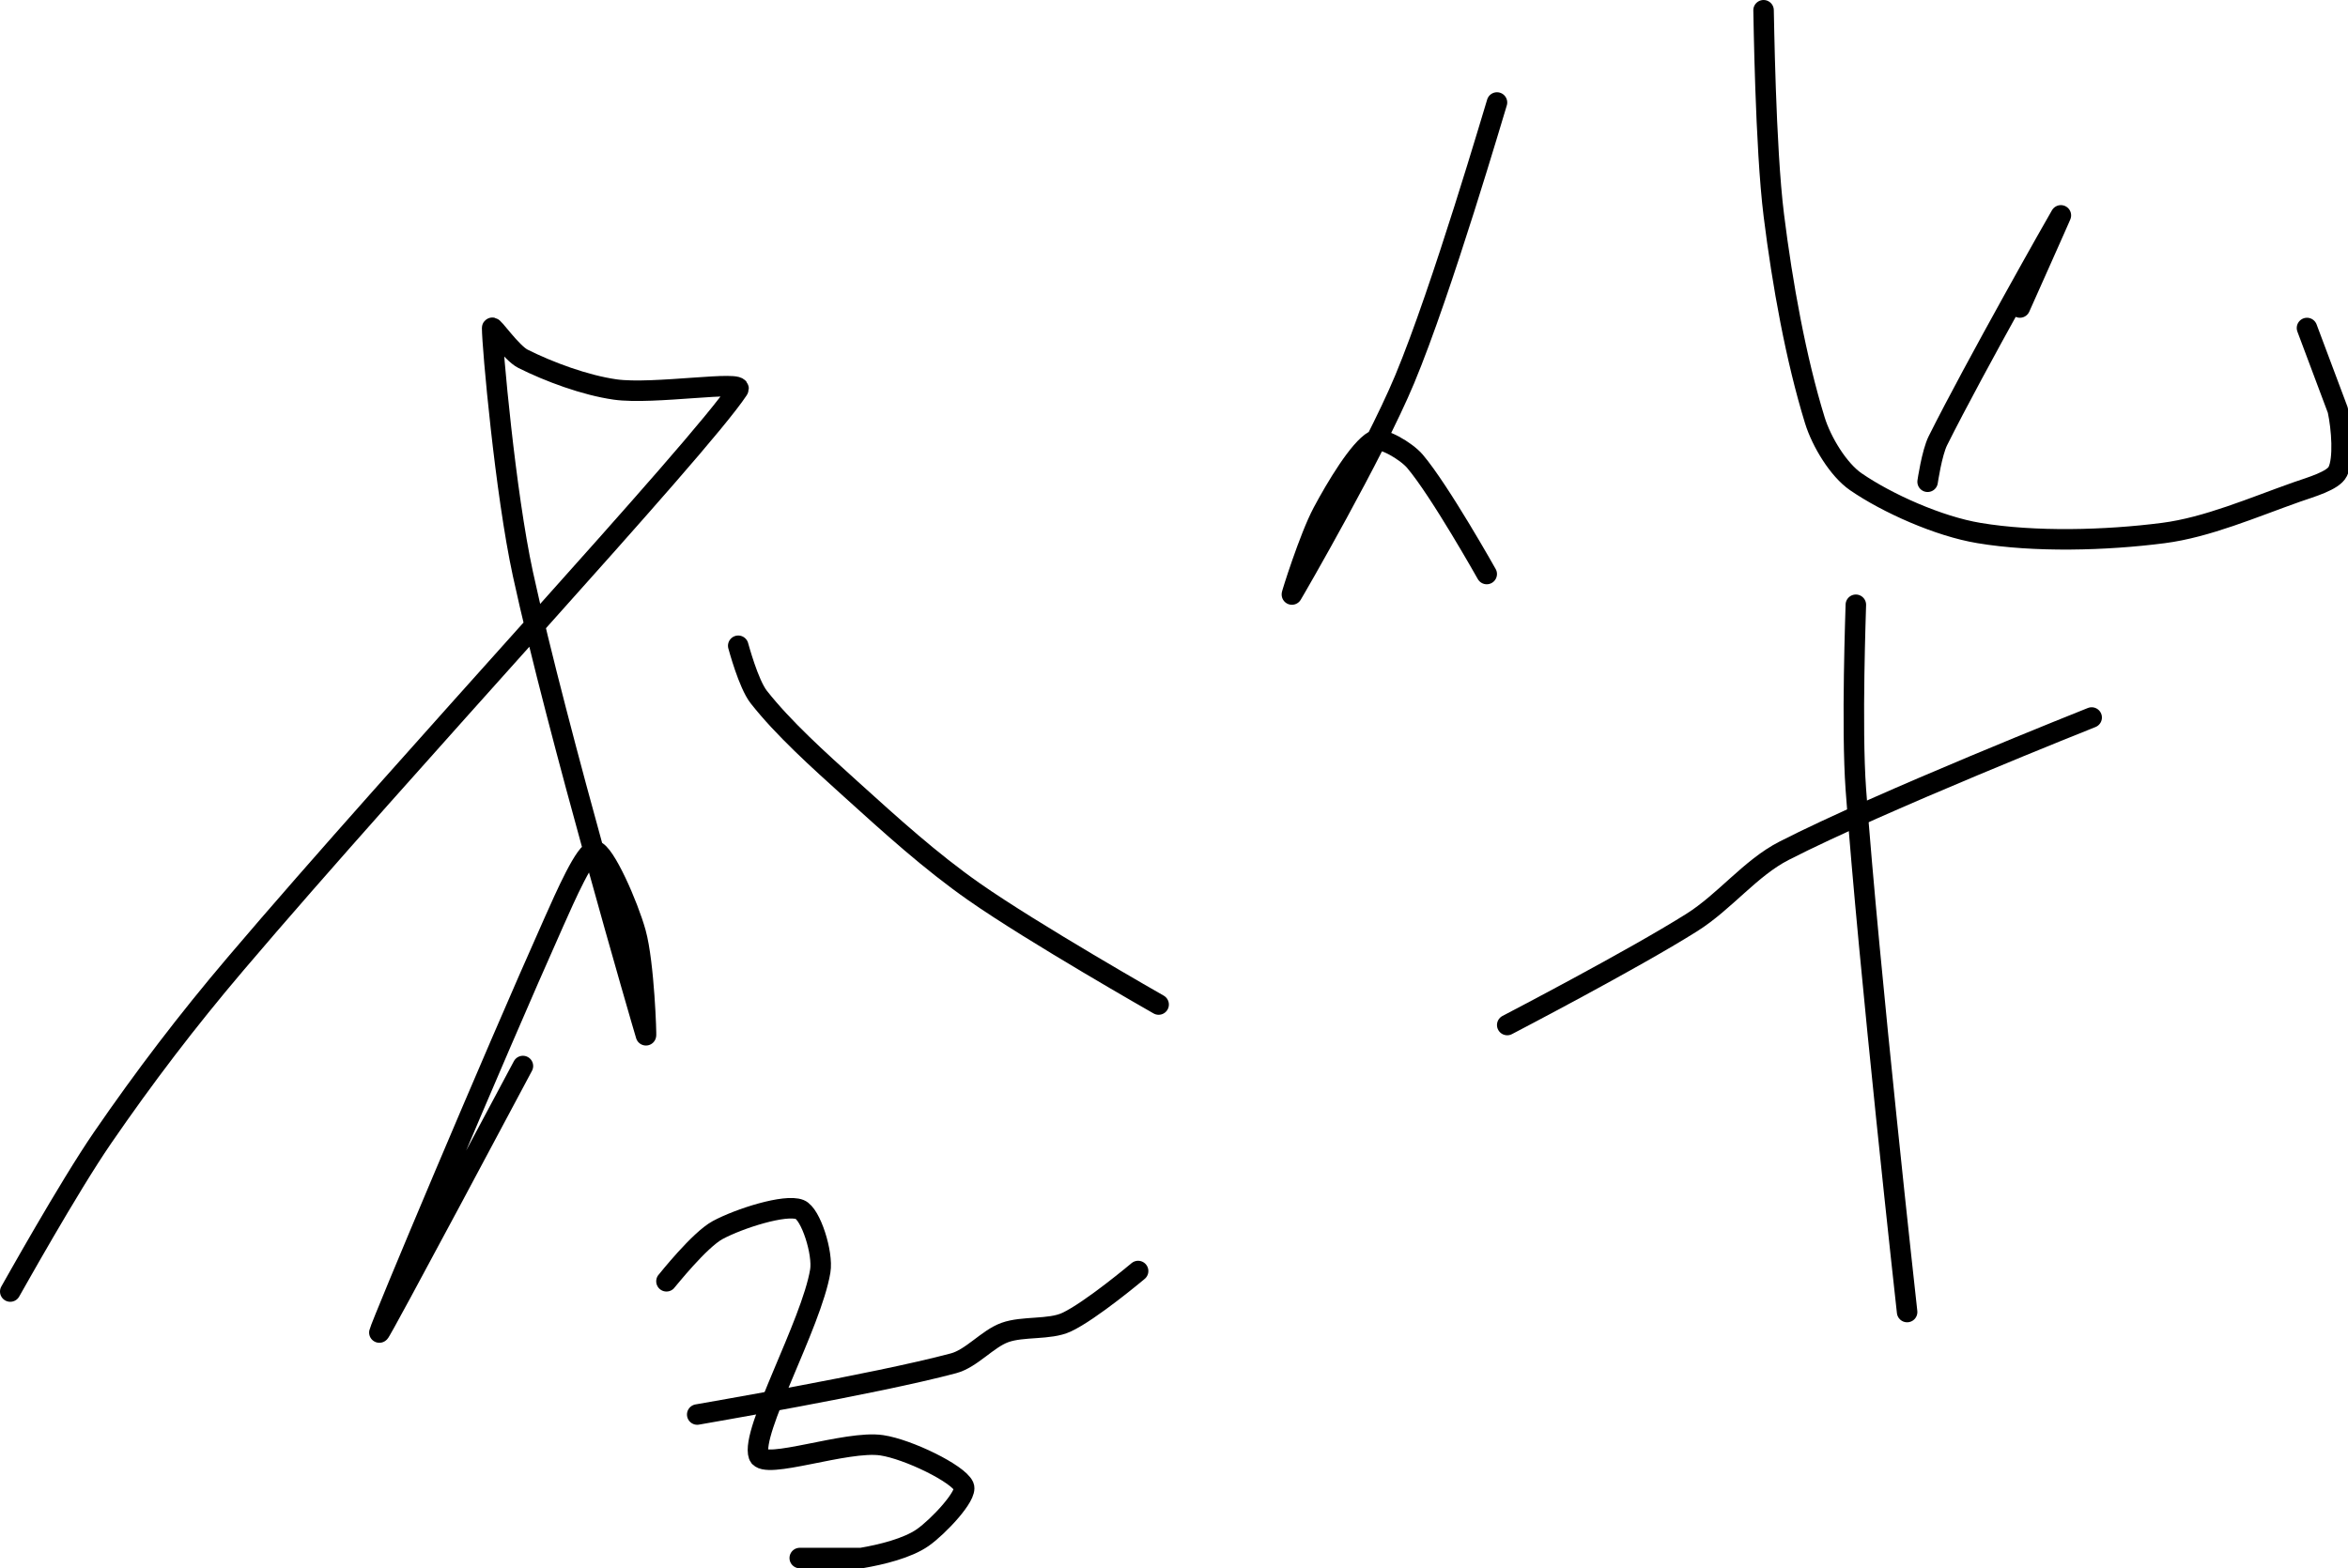 <?xml version="1.0" encoding="UTF-8" standalone="no"?><!DOCTYPE svg PUBLIC "-//W3C//DTD SVG 1.1//EN" "http://www.w3.org/Graphics/SVG/1.1/DTD/svg11.dtd"><svg xmlns="http://www.w3.org/2000/svg" version="1.1" width="229" height="153"><path fill="none" stroke="#000000" stroke-width="2" stroke-linecap="round" stroke-linejoin="round" d="M 1 126 c 0.16 -0.26 5.66 -10.14 9 -15 c 4.09 -5.95 8.25 -11.41 13 -17 c 16.51 -19.43 45.11 -50.11 49 -56 c 0.63 -0.95 -8.27 0.53 -12 0 c -2.95 -0.42 -6.47 -1.73 -9 -3 c -1.13 -0.57 -3 -3.31 -3 -3 c 0 1.78 1.28 16.09 3 24 c 3.31 15.24 11.75 44.2 12 45 c 0.05 0.17 -0.17 -7 -1 -10 c -0.74 -2.67 -3.03 -7.88 -4 -8 c -0.88 -0.11 -2.89 4.52 -4 7 c -5.97 13.37 -16.84 39.26 -17 40 c -0.11 0.51 14 -26 14 -26"/><path fill="none" stroke="#000000" stroke-width="2" stroke-linecap="round" stroke-linejoin="round" d="M 72 63 c 0.03 0.09 0.99 3.71 2 5 c 2.4 3.05 5.79 6.1 9 9 c 3.94 3.56 7.73 7.01 12 10 c 5.77 4.04 18 11 18 11"/><path fill="none" stroke="#000000" stroke-width="2" stroke-linecap="round" stroke-linejoin="round" d="M 65 125 c 0.09 -0.09 3.2 -4.03 5 -5 c 2.1 -1.13 6.59 -2.56 8 -2 c 1.08 0.43 2.29 4.26 2 6 c -0.87 5.21 -6.82 15.68 -6 18 c 0.52 1.47 8.56 -1.52 12 -1 c 2.56 0.38 7.45 2.76 8 4 c 0.39 0.89 -2.5 3.95 -4 5 c -1.48 1.04 -4.04 1.67 -6 2 l -6 0"/><path fill="none" stroke="#000000" stroke-width="2" stroke-linecap="round" stroke-linejoin="round" d="M 68 138 c 0.44 -0.09 17.32 -2.95 25 -5 c 1.76 -0.47 3.31 -2.39 5 -3 c 1.76 -0.64 4.35 -0.24 6 -1 c 2.34 -1.08 7 -5 7 -5"/><path fill="none" stroke="#000000" stroke-width="2" stroke-linecap="round" stroke-linejoin="round" d="M 146 10 c -0.16 0.47 -5.36 18.28 -9 27 c -3.03 7.27 -10.78 20.65 -11 21 c -0.08 0.13 1.71 -5.58 3 -8 c 1.3 -2.44 3.55 -6.2 5 -7 c 0.75 -0.42 3.16 1.01 4 2 c 2.44 2.88 7 11 7 11"/><path fill="none" stroke="#000000" stroke-width="2" stroke-linecap="round" stroke-linejoin="round" d="M 172 1 c 0.02 0.35 0.17 13.37 1 20 c 0.84 6.75 2.16 14.03 4 20 c 0.65 2.11 2.31 4.84 4 6 c 3.05 2.1 8.08 4.35 12 5 c 5.43 0.91 12.35 0.73 18 0 c 4.27 -0.55 8.75 -2.5 13 -4 c 1.4 -0.49 3.55 -1.09 4 -2 c 0.61 -1.22 0.39 -4.18 0 -6 l -3 -8"/><path fill="none" stroke="#000000" stroke-width="2" stroke-linecap="round" stroke-linejoin="round" d="M 197 30 c 0.07 -0.16 4.09 -9.15 4 -9 c -0.23 0.37 -8.4 14.79 -12 22 c -0.59 1.19 -1 4 -1 4"/><path fill="none" stroke="#000000" stroke-width="2" stroke-linecap="round" stroke-linejoin="round" d="M 147 100 c 0.32 -0.17 12.2 -6.35 18 -10 c 3.21 -2.02 5.73 -5.33 9 -7 c 9.37 -4.8 30 -13 30 -13"/><path fill="none" stroke="#000000" stroke-width="2" stroke-linecap="round" stroke-linejoin="round" d="M 181 59 c 0 0.32 -0.44 11.91 0 18 c 1.26 17.33 5 51 5 51"/></svg>